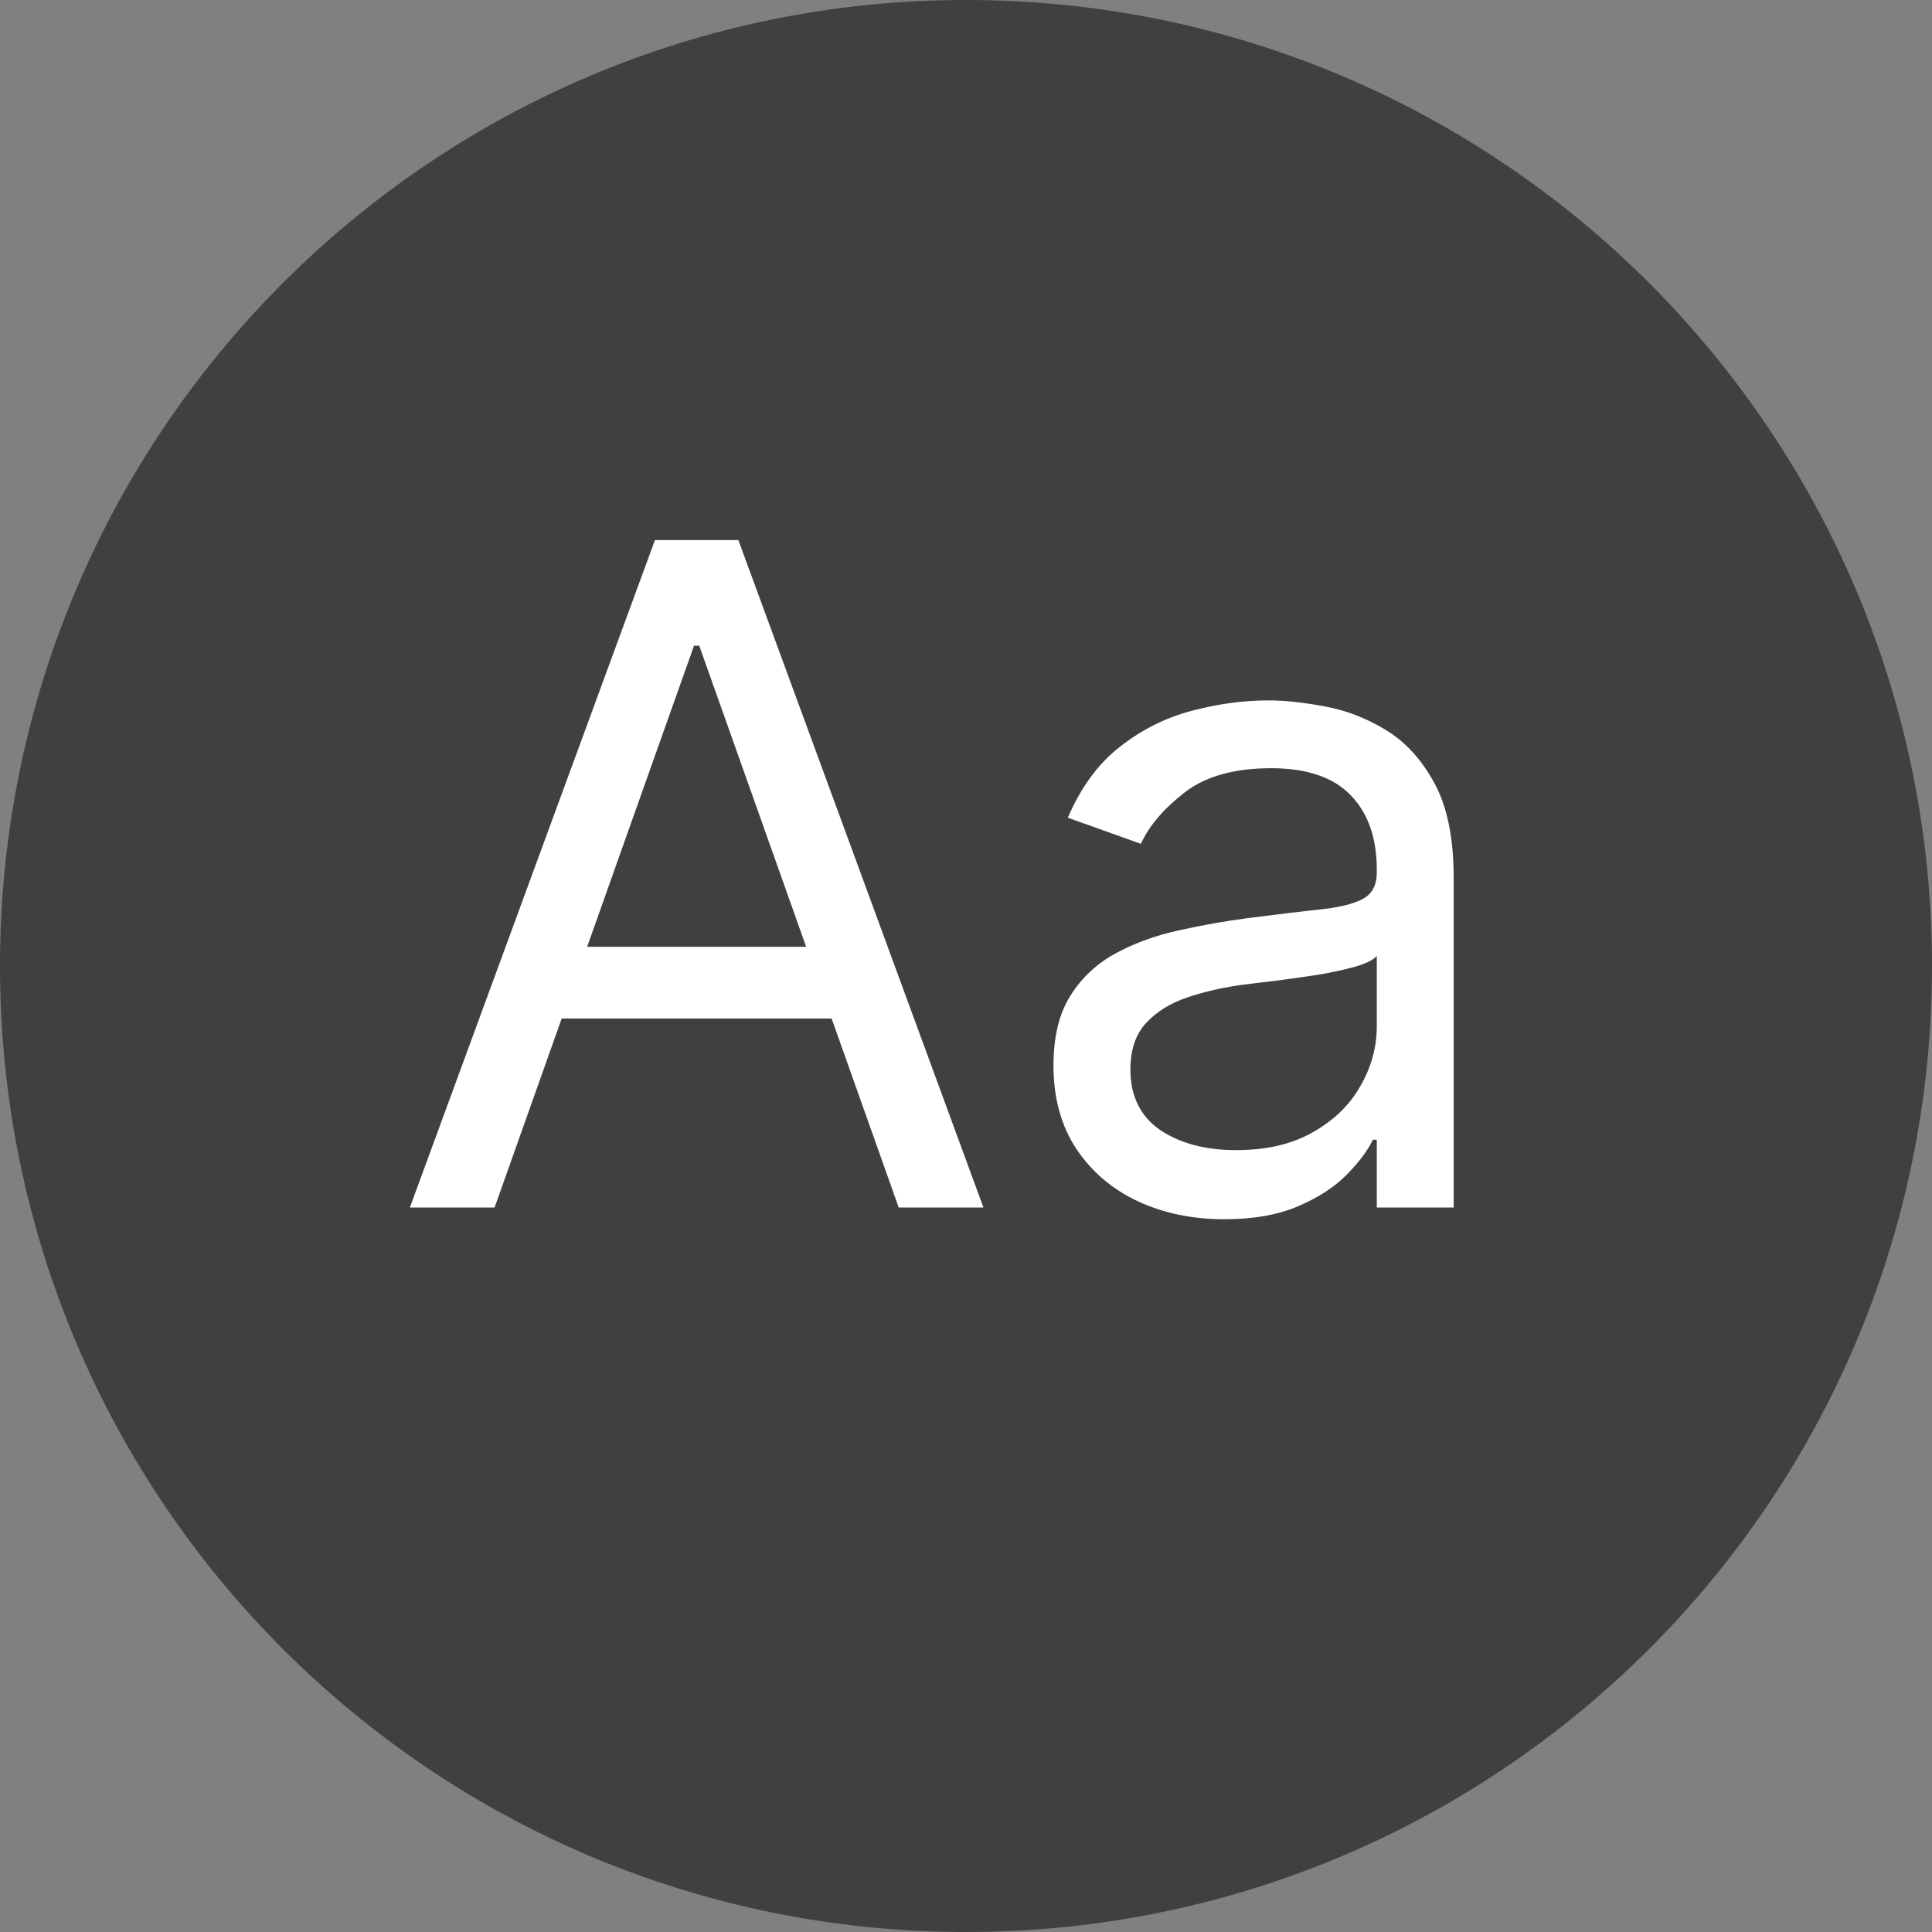 <svg width="40" height="40" viewBox="0 0 40 40" fill="none" xmlns="http://www.w3.org/2000/svg">
<rect x="0" y="0" width="40" height="40" fill="#808080" stroke="none"/>
<path opacity="0.5" d="M20 40C31.046 40 40 31.046 40 20C40 8.954 31.046 0 20 0C8.954 0 0 8.954 0 20C0 31.046 8.954 40 20 40Z" fill="black"/>
<path d="M10.24 25H8.486L13.56 11.182H15.287L20.361 25H18.607L14.477 13.368H14.369L10.24 25ZM10.888 19.602H17.959V21.087H10.888V19.602ZM25.347 25.243C24.69 25.243 24.094 25.119 23.559 24.872C23.024 24.62 22.599 24.258 22.284 23.785C21.969 23.309 21.811 22.733 21.811 22.058C21.811 21.465 21.928 20.983 22.162 20.614C22.396 20.241 22.709 19.949 23.1 19.737C23.491 19.526 23.923 19.368 24.396 19.265C24.872 19.157 25.351 19.072 25.833 19.009C26.462 18.928 26.973 18.867 27.364 18.826C27.76 18.781 28.048 18.707 28.228 18.604C28.412 18.5 28.505 18.32 28.505 18.064V18.01C28.505 17.344 28.322 16.827 27.958 16.458C27.598 16.089 27.052 15.905 26.319 15.905C25.558 15.905 24.962 16.071 24.53 16.404C24.099 16.737 23.795 17.092 23.62 17.47L22.108 16.93C22.378 16.301 22.738 15.81 23.188 15.46C23.642 15.104 24.137 14.857 24.672 14.717C25.212 14.573 25.743 14.501 26.265 14.501C26.597 14.501 26.98 14.542 27.412 14.623C27.848 14.699 28.268 14.859 28.673 15.102C29.083 15.345 29.422 15.711 29.692 16.202C29.962 16.692 30.097 17.349 30.097 18.172V25H28.505V23.597H28.424C28.316 23.822 28.136 24.062 27.884 24.319C27.632 24.575 27.297 24.793 26.879 24.973C26.46 25.153 25.95 25.243 25.347 25.243ZM25.59 23.812C26.22 23.812 26.75 23.689 27.182 23.441C27.619 23.194 27.947 22.875 28.167 22.483C28.392 22.092 28.505 21.68 28.505 21.249V19.791C28.437 19.872 28.289 19.946 28.059 20.014C27.834 20.077 27.573 20.133 27.277 20.183C26.984 20.227 26.699 20.268 26.42 20.304C26.145 20.335 25.923 20.363 25.752 20.385C25.338 20.439 24.951 20.527 24.591 20.648C24.236 20.765 23.948 20.943 23.728 21.181C23.512 21.415 23.404 21.734 23.404 22.139C23.404 22.692 23.608 23.111 24.018 23.394C24.432 23.673 24.956 23.812 25.59 23.812Z" fill="white"/>
</svg>
